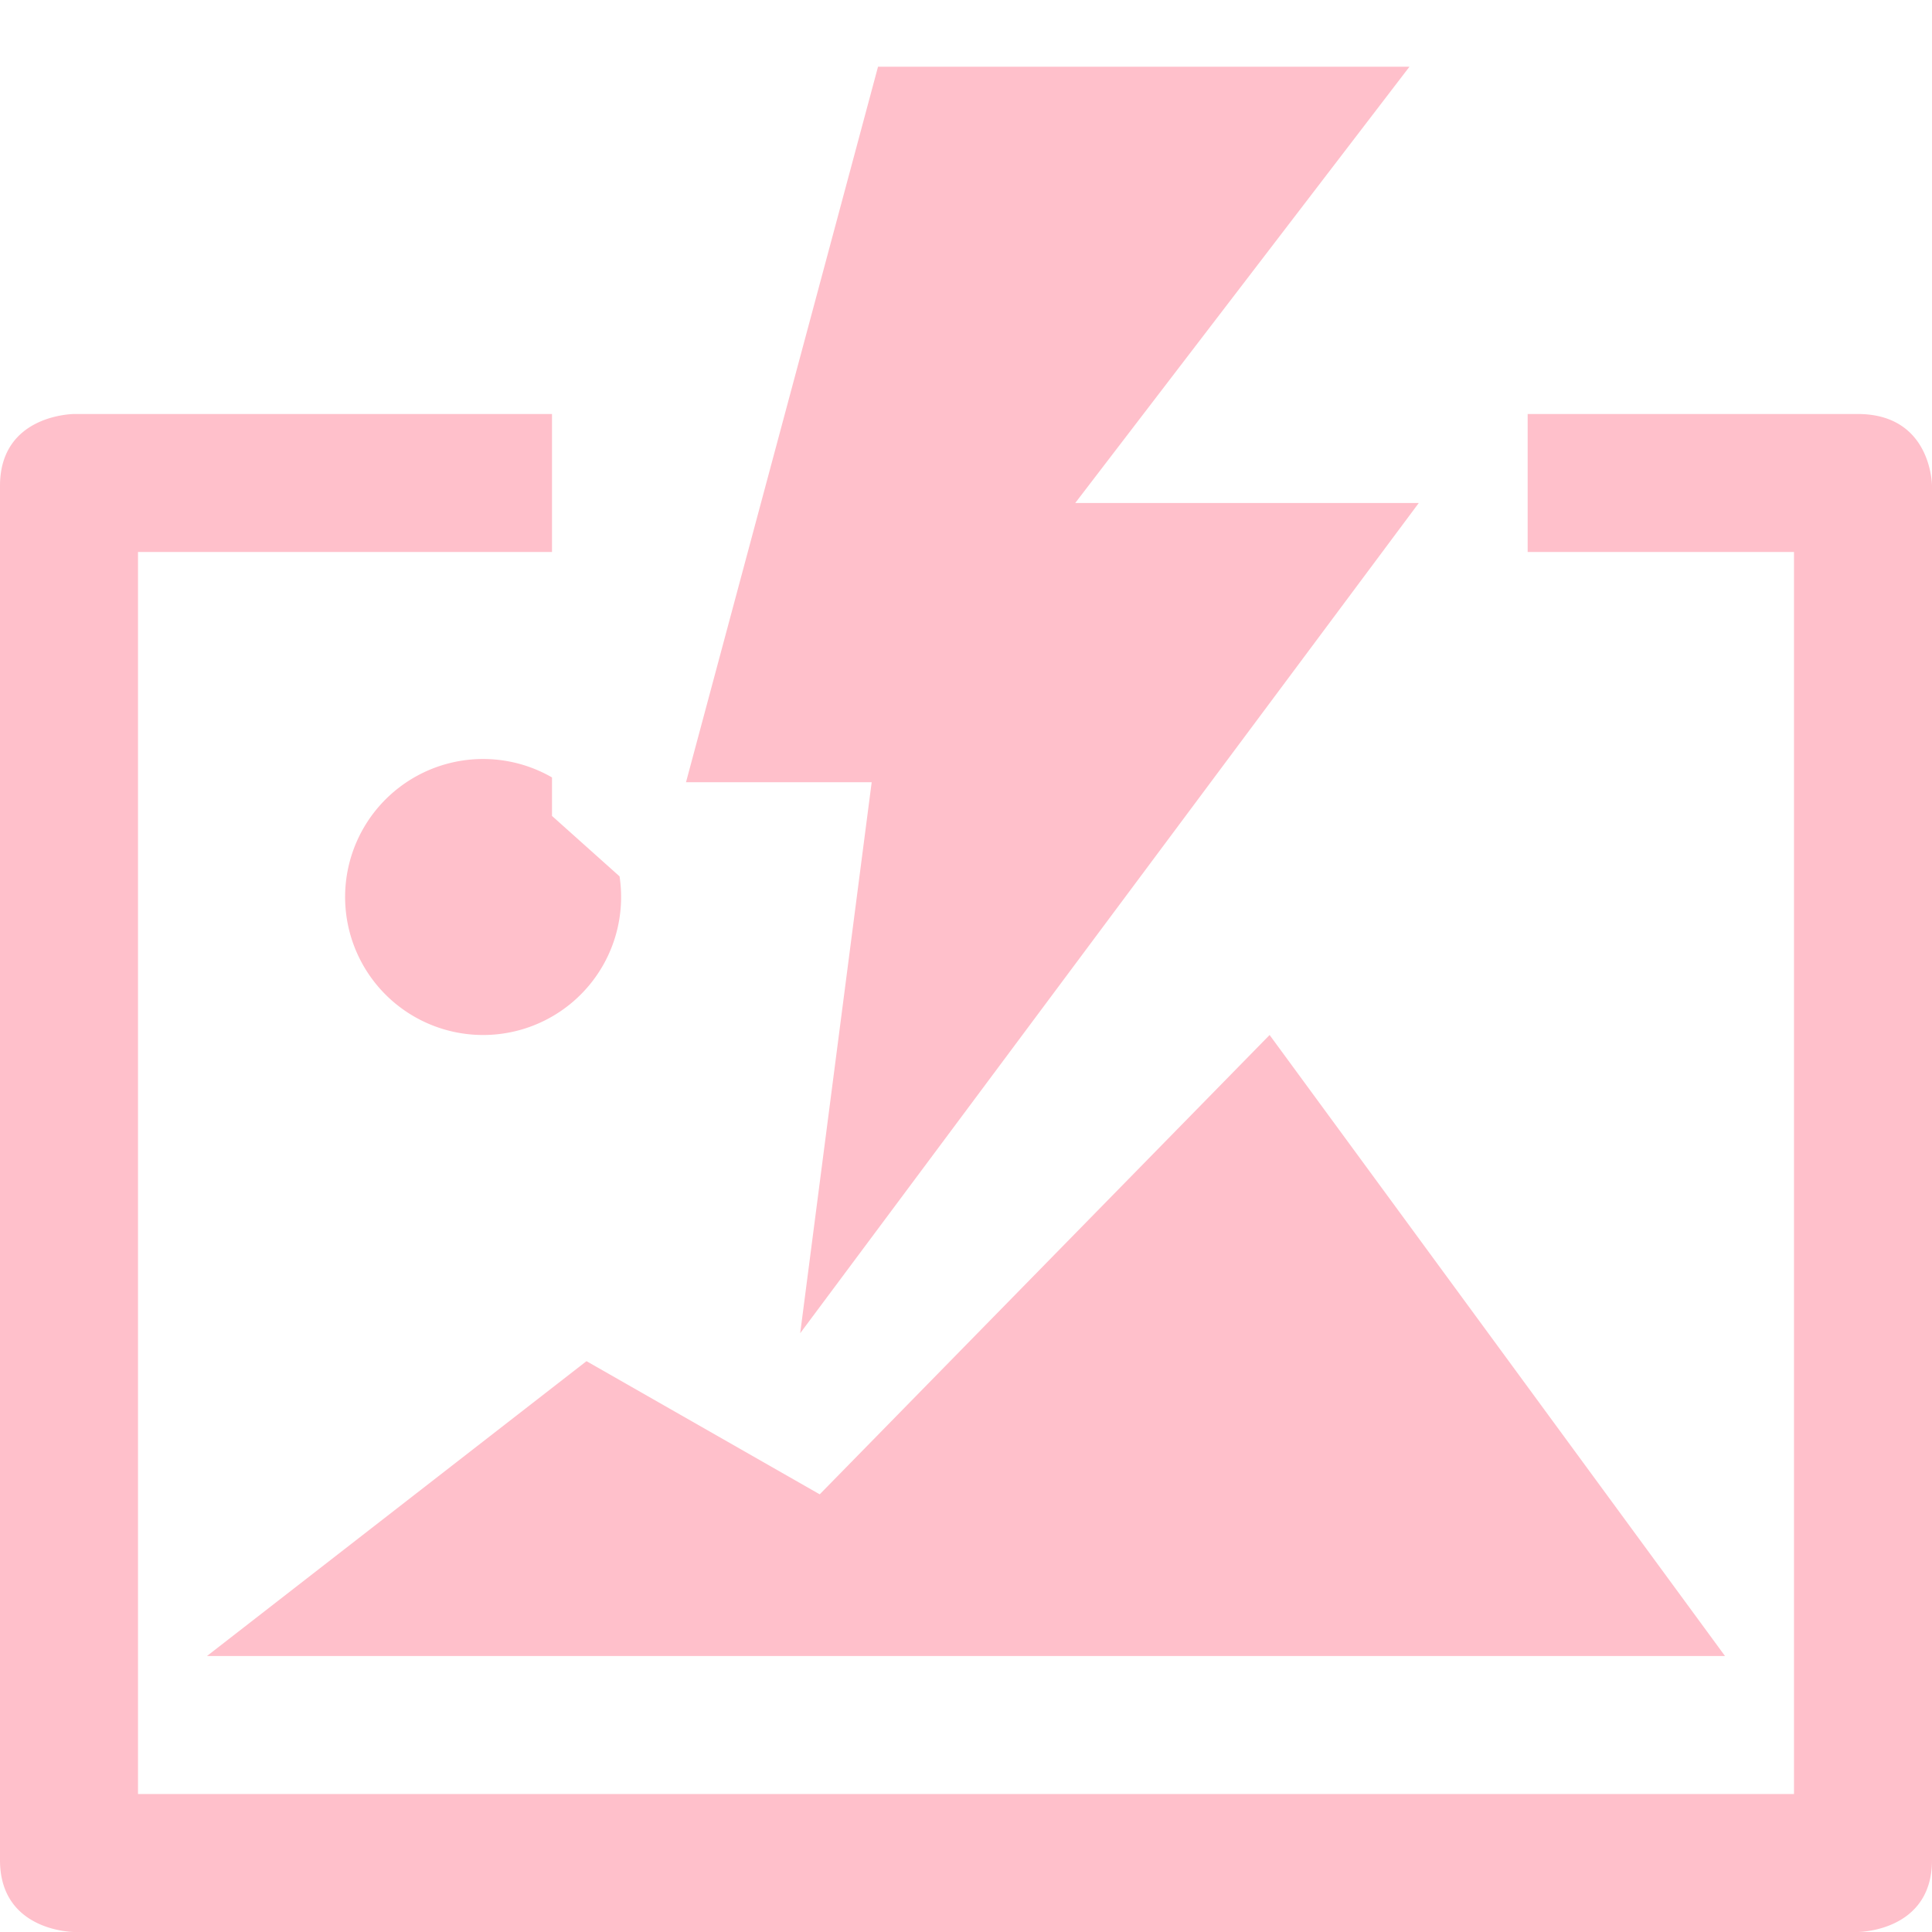 <?xml version="1.0" standalone="no"?><!DOCTYPE svg PUBLIC "-//W3C//DTD SVG 1.1//EN" "http://www.w3.org/Graphics/SVG/1.1/DTD/svg11.dtd"><svg t="1577849923235" class="icon" viewBox="0 0 1024 1024" version="1.1" xmlns="http://www.w3.org/2000/svg" p-id="2778" xmlns:xlink="http://www.w3.org/1999/xlink" width="200" height="200"><defs><style type="text/css"></style></defs><path d="M809.691 219.429h174.921C1024 219.429 1024 257.536 1024 257.536v728.357C1024 1024 984.613 1024 984.613 1024H39.387S0 1024 0 985.893V257.536C0 219.429 39.387 219.429 39.387 219.429H292.571v73.143H73.143v658.286h877.714V292.571h-141.166V219.429zM328.375 464.457A73.143 73.143 0 1 1 292.571 412.05v20.407l35.767 32zM672.914 548.571l241.371 329.143H109.714l201.143-156.27 123.611 70.583L672.914 548.571z m-103.022-281.966h182.089l-327.863 440.027 37.888-292.023H363.593L465.371 35.365h281.673L569.893 266.606z" fill="#FFC0CB" p-id="2779"></path></svg>